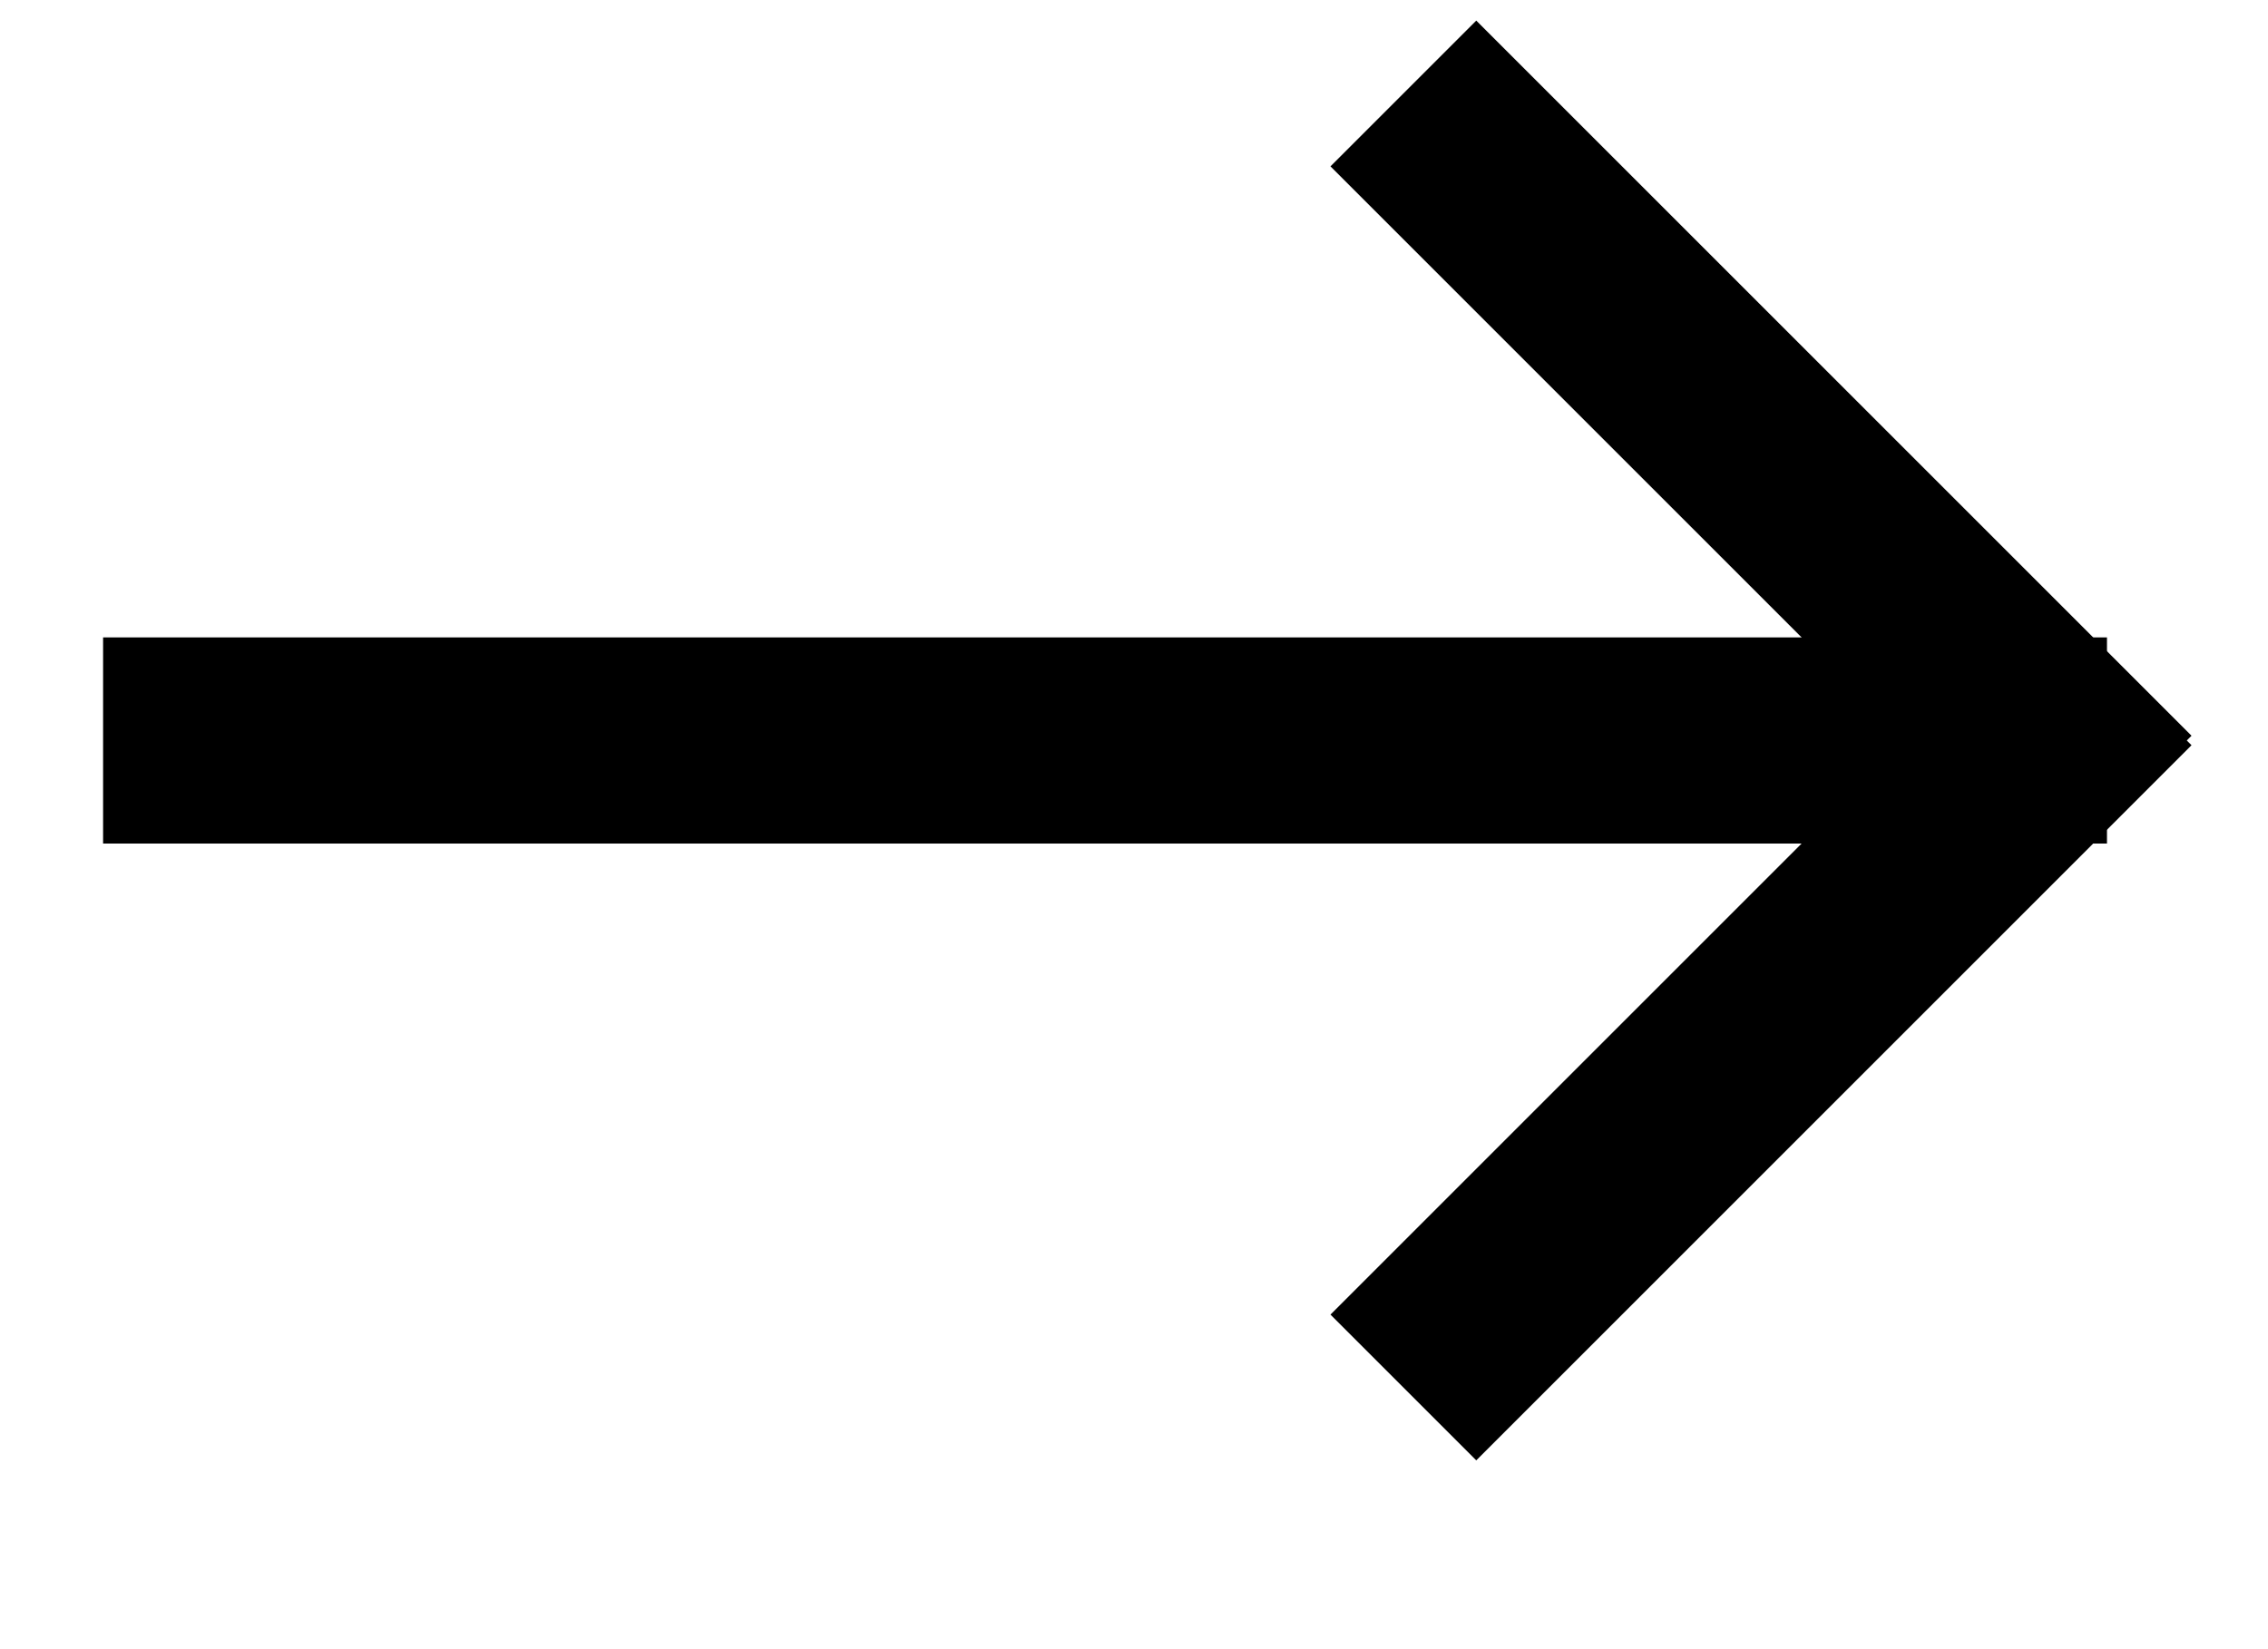 <svg width="11" height="8" viewBox="0 0 11 8" fill="none" xmlns="http://www.w3.org/2000/svg">
<g id="Group 2">
<g id="Group">
<path id="Stroke 1" d="M7.16 6.377L9.922 3.615" stroke="black" stroke-linecap="square"/>
<path id="Stroke 3" d="M7.16 0.807L9.922 3.569" stroke="black" stroke-linecap="square"/>
</g>
<path id="Line 3" d="M9.719 3.592H1" stroke="black" stroke-linecap="square"/>
</g>
</svg>
